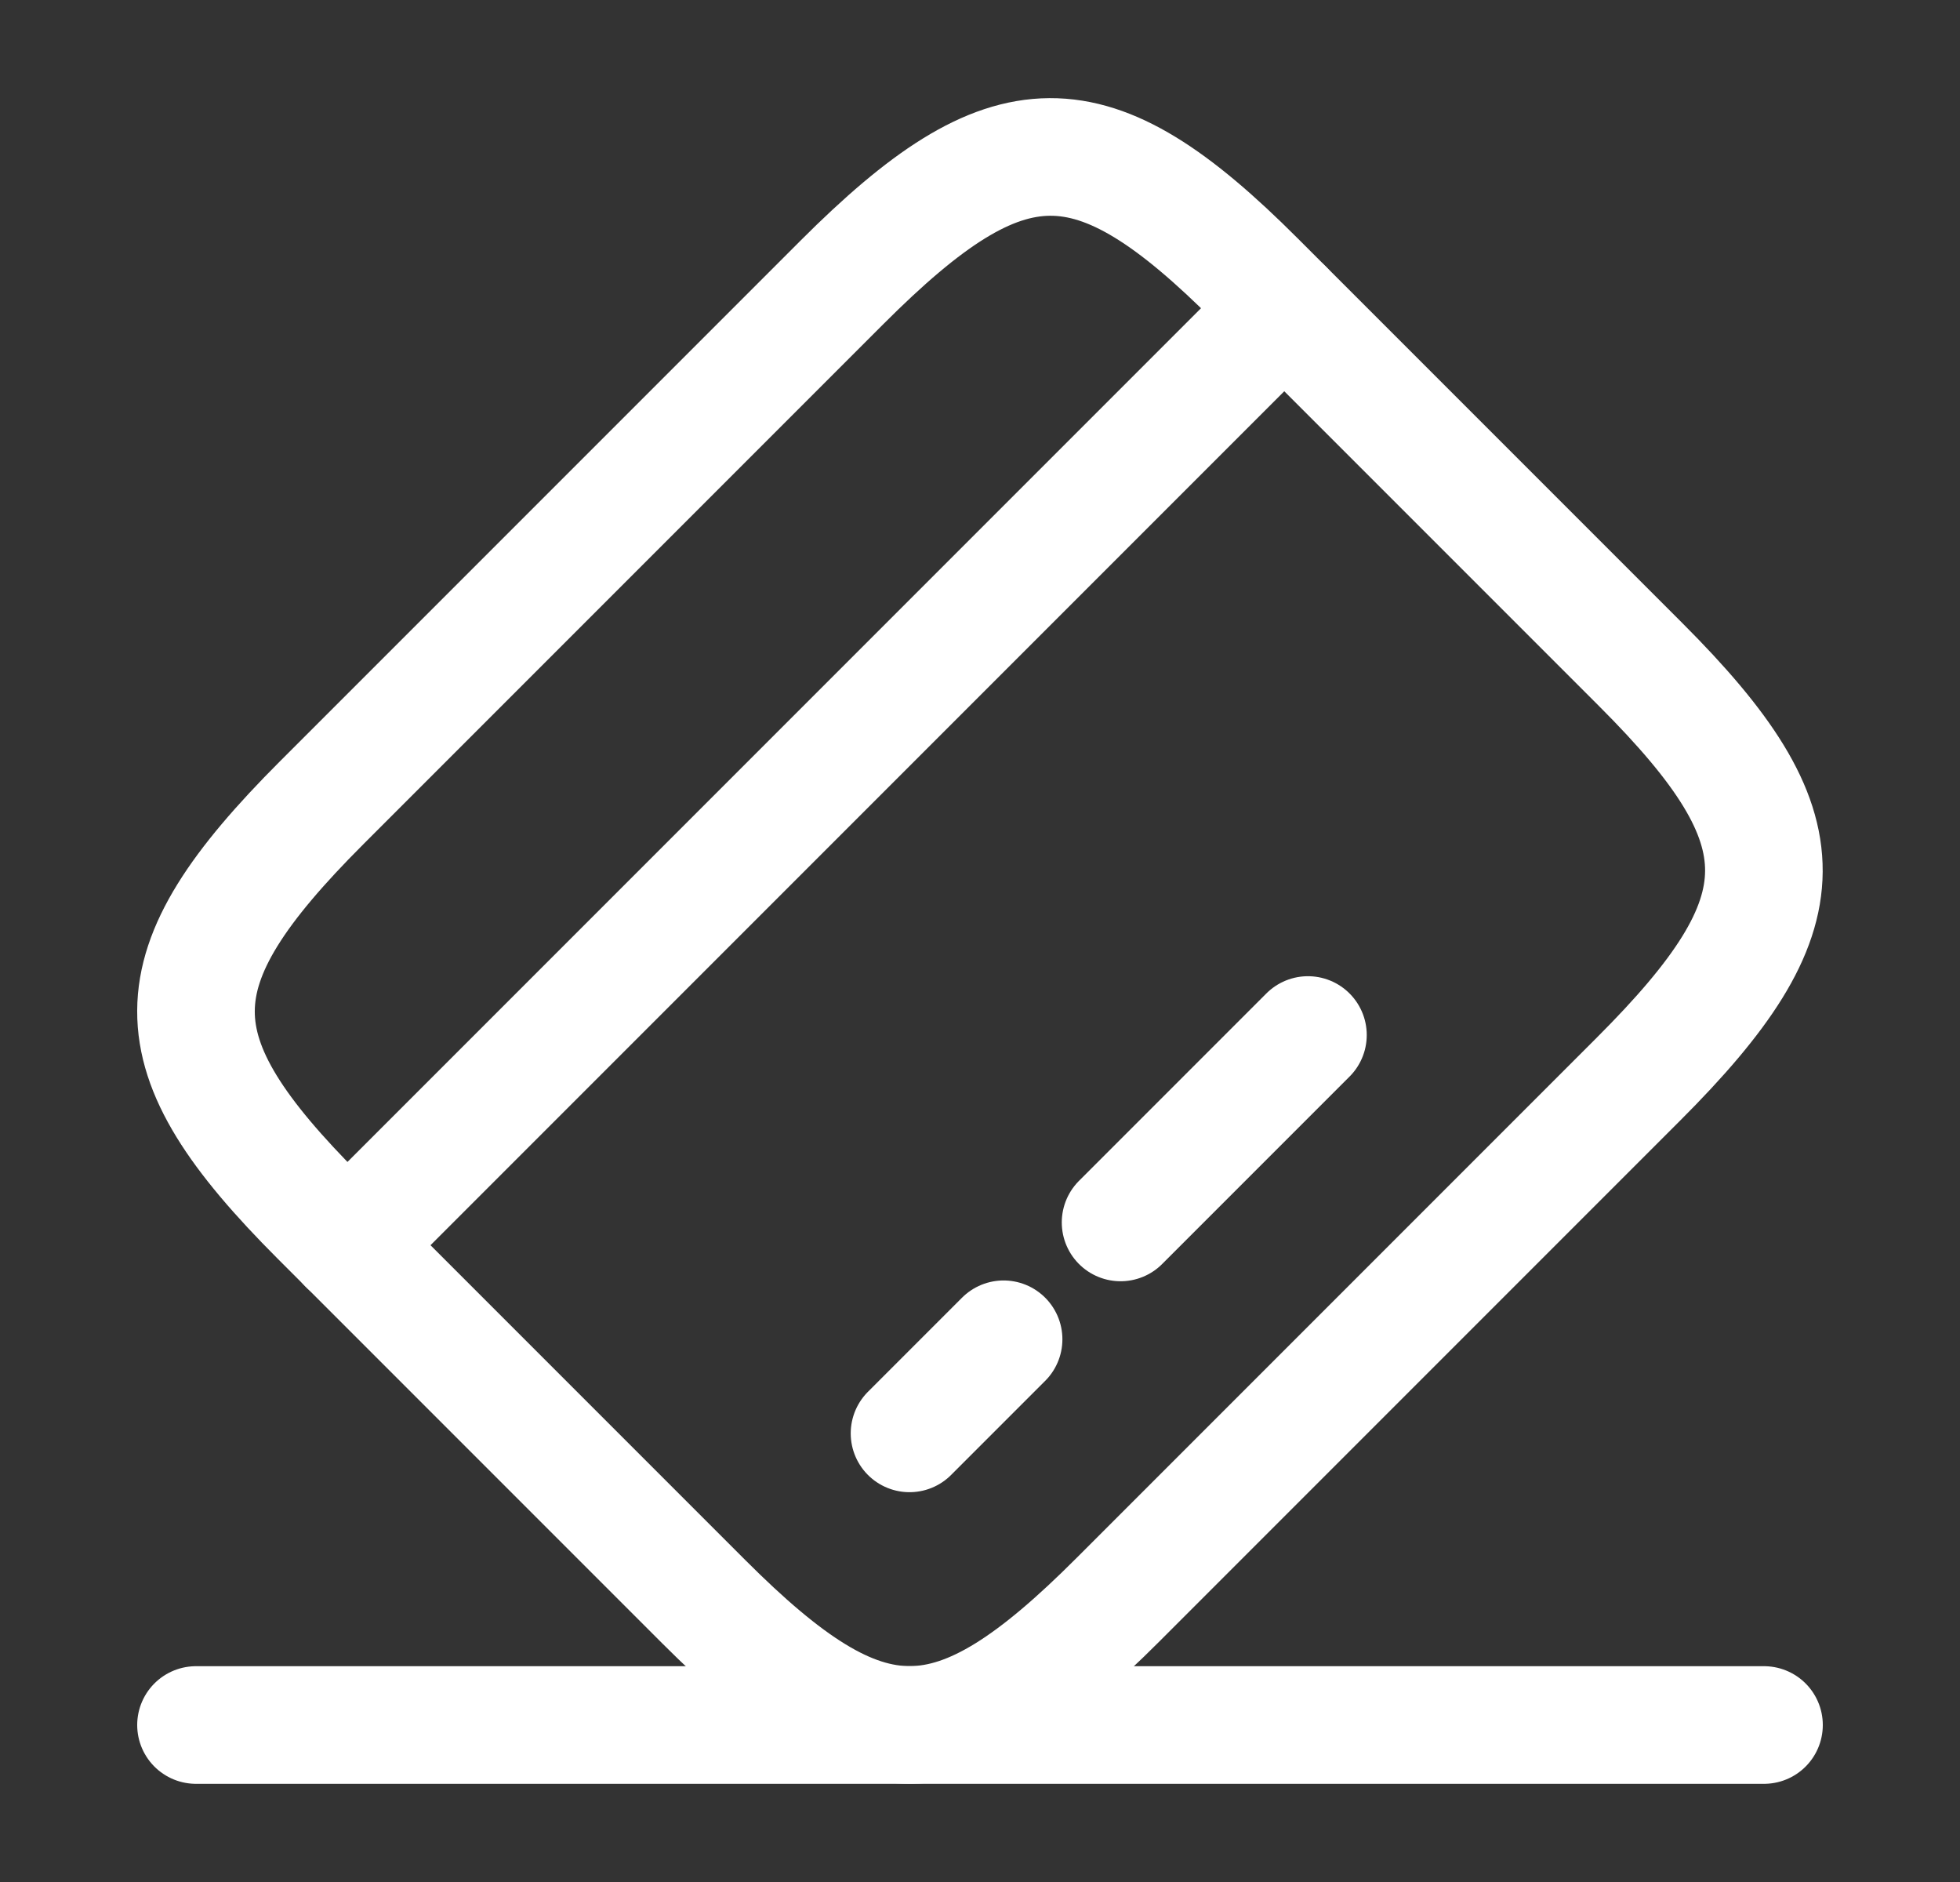 <svg width="25" height="24" viewBox="0 0 25 24" fill="none" xmlns="http://www.w3.org/2000/svg">
<rect x="0" y="0" width="25" height="24" fill="#333333" stroke="none"/>
<path d="M4.43 15.88L16.38 3.93" stroke="white" stroke-width="1.5" stroke-miterlimit="10" stroke-linecap="round" stroke-linejoin="round"/>
<path d="M11.601 18.279L12.801 17.079" stroke="white" stroke-width="1.5" stroke-miterlimit="10" stroke-linecap="round" stroke-linejoin="round"/>
<path d="M14.293 15.589L16.683 13.199" stroke="white" stroke-width="1.5" stroke-miterlimit="10" stroke-linecap="round" stroke-linejoin="round"/>
<path d="M4.101 10.239L10.741 3.599C12.861 1.479 13.921 1.469 16.021 3.569L20.931 8.479C23.031 10.579 23.021 11.639 20.901 13.759L14.261 20.399C12.141 22.52 11.081 22.529 8.981 20.43L4.071 15.52C1.971 13.419 1.971 12.37 4.101 10.239Z" stroke="white" stroke-width="1.5" stroke-linecap="round" stroke-linejoin="round"/>
<path d="M2.5 21.998H22.5" stroke="white" stroke-width="1.5" stroke-linecap="round" stroke-linejoin="round"/>
</svg>
